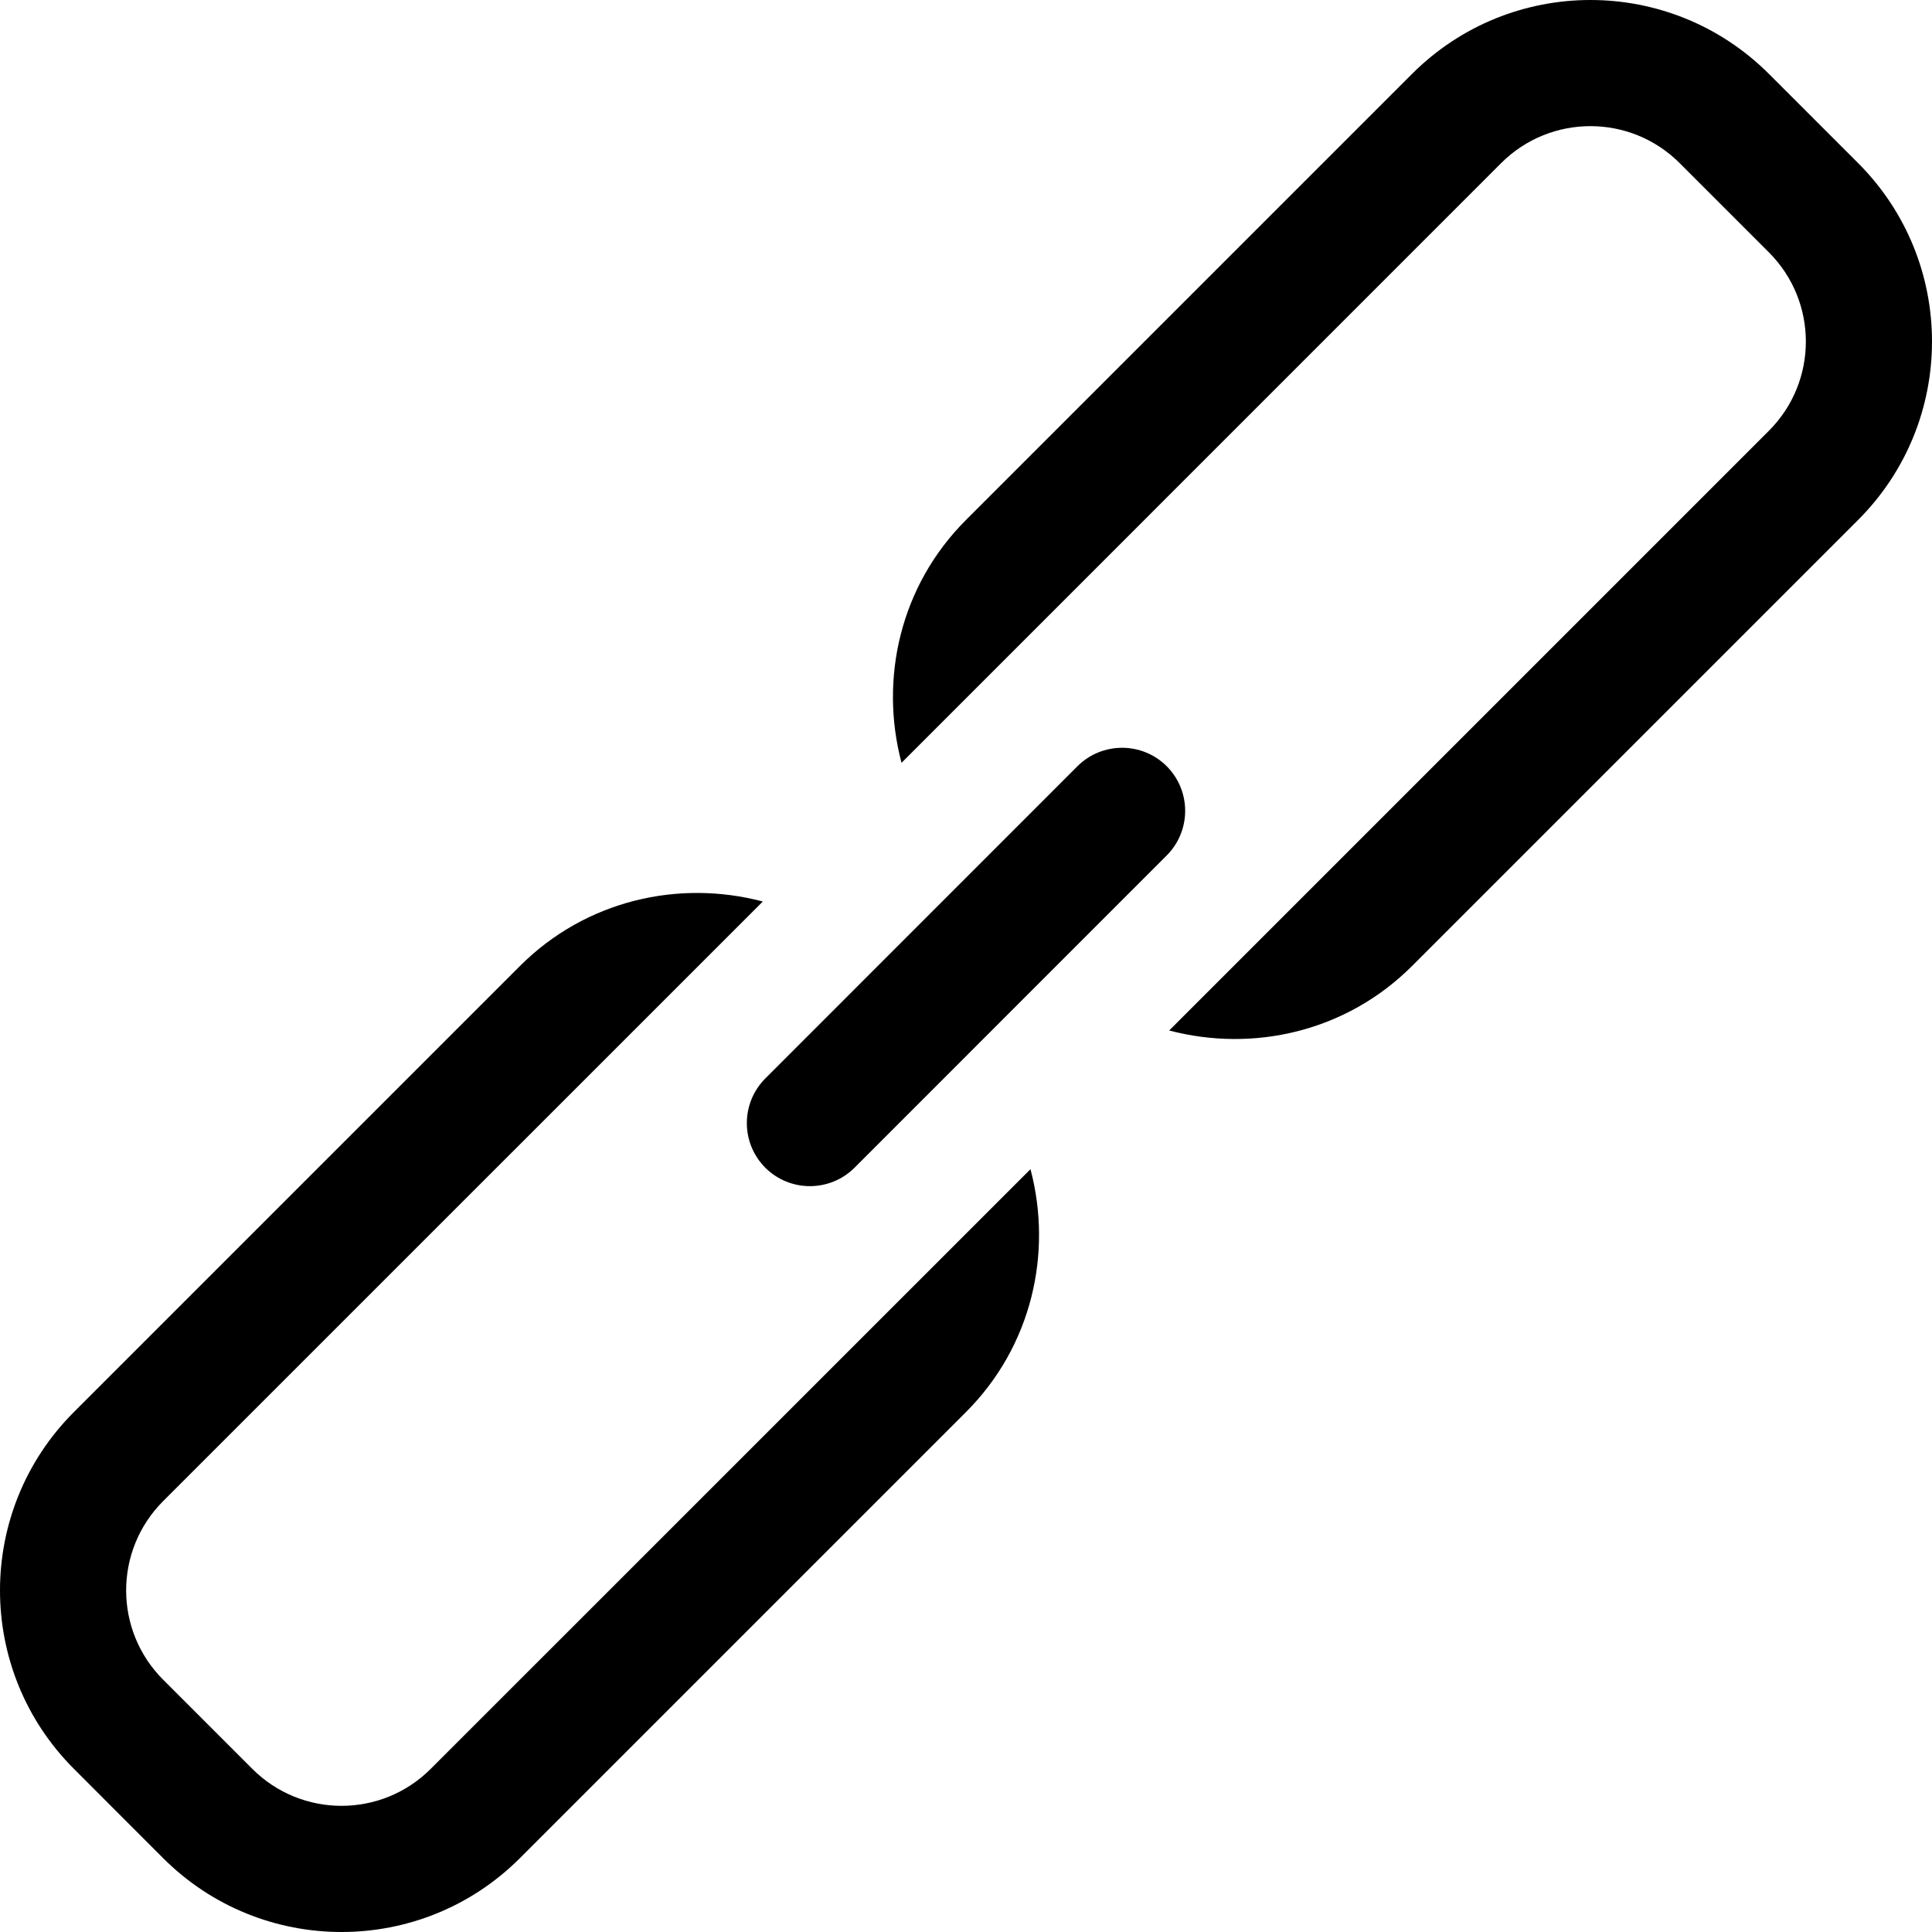 <?xml version="1.0" encoding="UTF-8"?>
<svg width="24px" height="24px" viewBox="0 0 24 24" version="1.1" xmlns="http://www.w3.org/2000/svg" xmlns:xlink="http://www.w3.org/1999/xlink">
    <!-- Generator: Sketch 51.3 (57544) - http://www.bohemiancoding.com/sketch -->
    <title>0: Icons / Dark / Link</title>
    <desc>Created with Sketch.</desc>
    <defs></defs>
    <g id="0:-Icons-/-Dark-/-Link" stroke="none" stroke-width="1" fill="none" fill-rule="evenodd">
        <path d="M14.493,9.518 C14.187,9.213 13.691,9.213 13.385,9.518 L9.507,13.397 C9.201,13.704 9.201,14.199 9.507,14.506 C9.813,14.811 10.309,14.811 10.615,14.506 L14.493,10.627 C14.799,10.32 14.799,9.825 14.493,9.518 L14.493,9.518 Z M23.082,2.026 L21.974,0.918 C20.749,-0.306 18.765,-0.306 17.541,0.918 L12,6.459 C11.181,7.277 10.923,8.433 11.199,9.476 L18.648,2.026 C19.261,1.414 20.253,1.414 20.865,2.026 L21.974,3.135 C22.586,3.747 22.586,4.739 21.974,5.351 L14.524,12.801 C15.567,13.076 16.723,12.818 17.541,12 L23.082,6.459 C24.306,5.235 24.306,3.25 23.082,2.026 L23.082,2.026 Z M5.351,21.973 C4.739,22.586 3.746,22.586 3.134,21.973 L2.026,20.865 C1.414,20.253 1.414,19.261 2.026,18.648 L9.476,11.199 C8.433,10.923 7.277,11.182 6.459,12 L0.918,17.541 C-0.306,18.765 -0.306,20.749 0.918,21.973 L2.026,23.082 C3.25,24.306 5.235,24.306 6.459,23.082 L12,17.541 C12.818,16.723 13.077,15.567 12.801,14.524 L5.351,21.973 L5.351,21.973 Z" id="Fill-101" fill="#000000"></path>
    </g>
</svg>